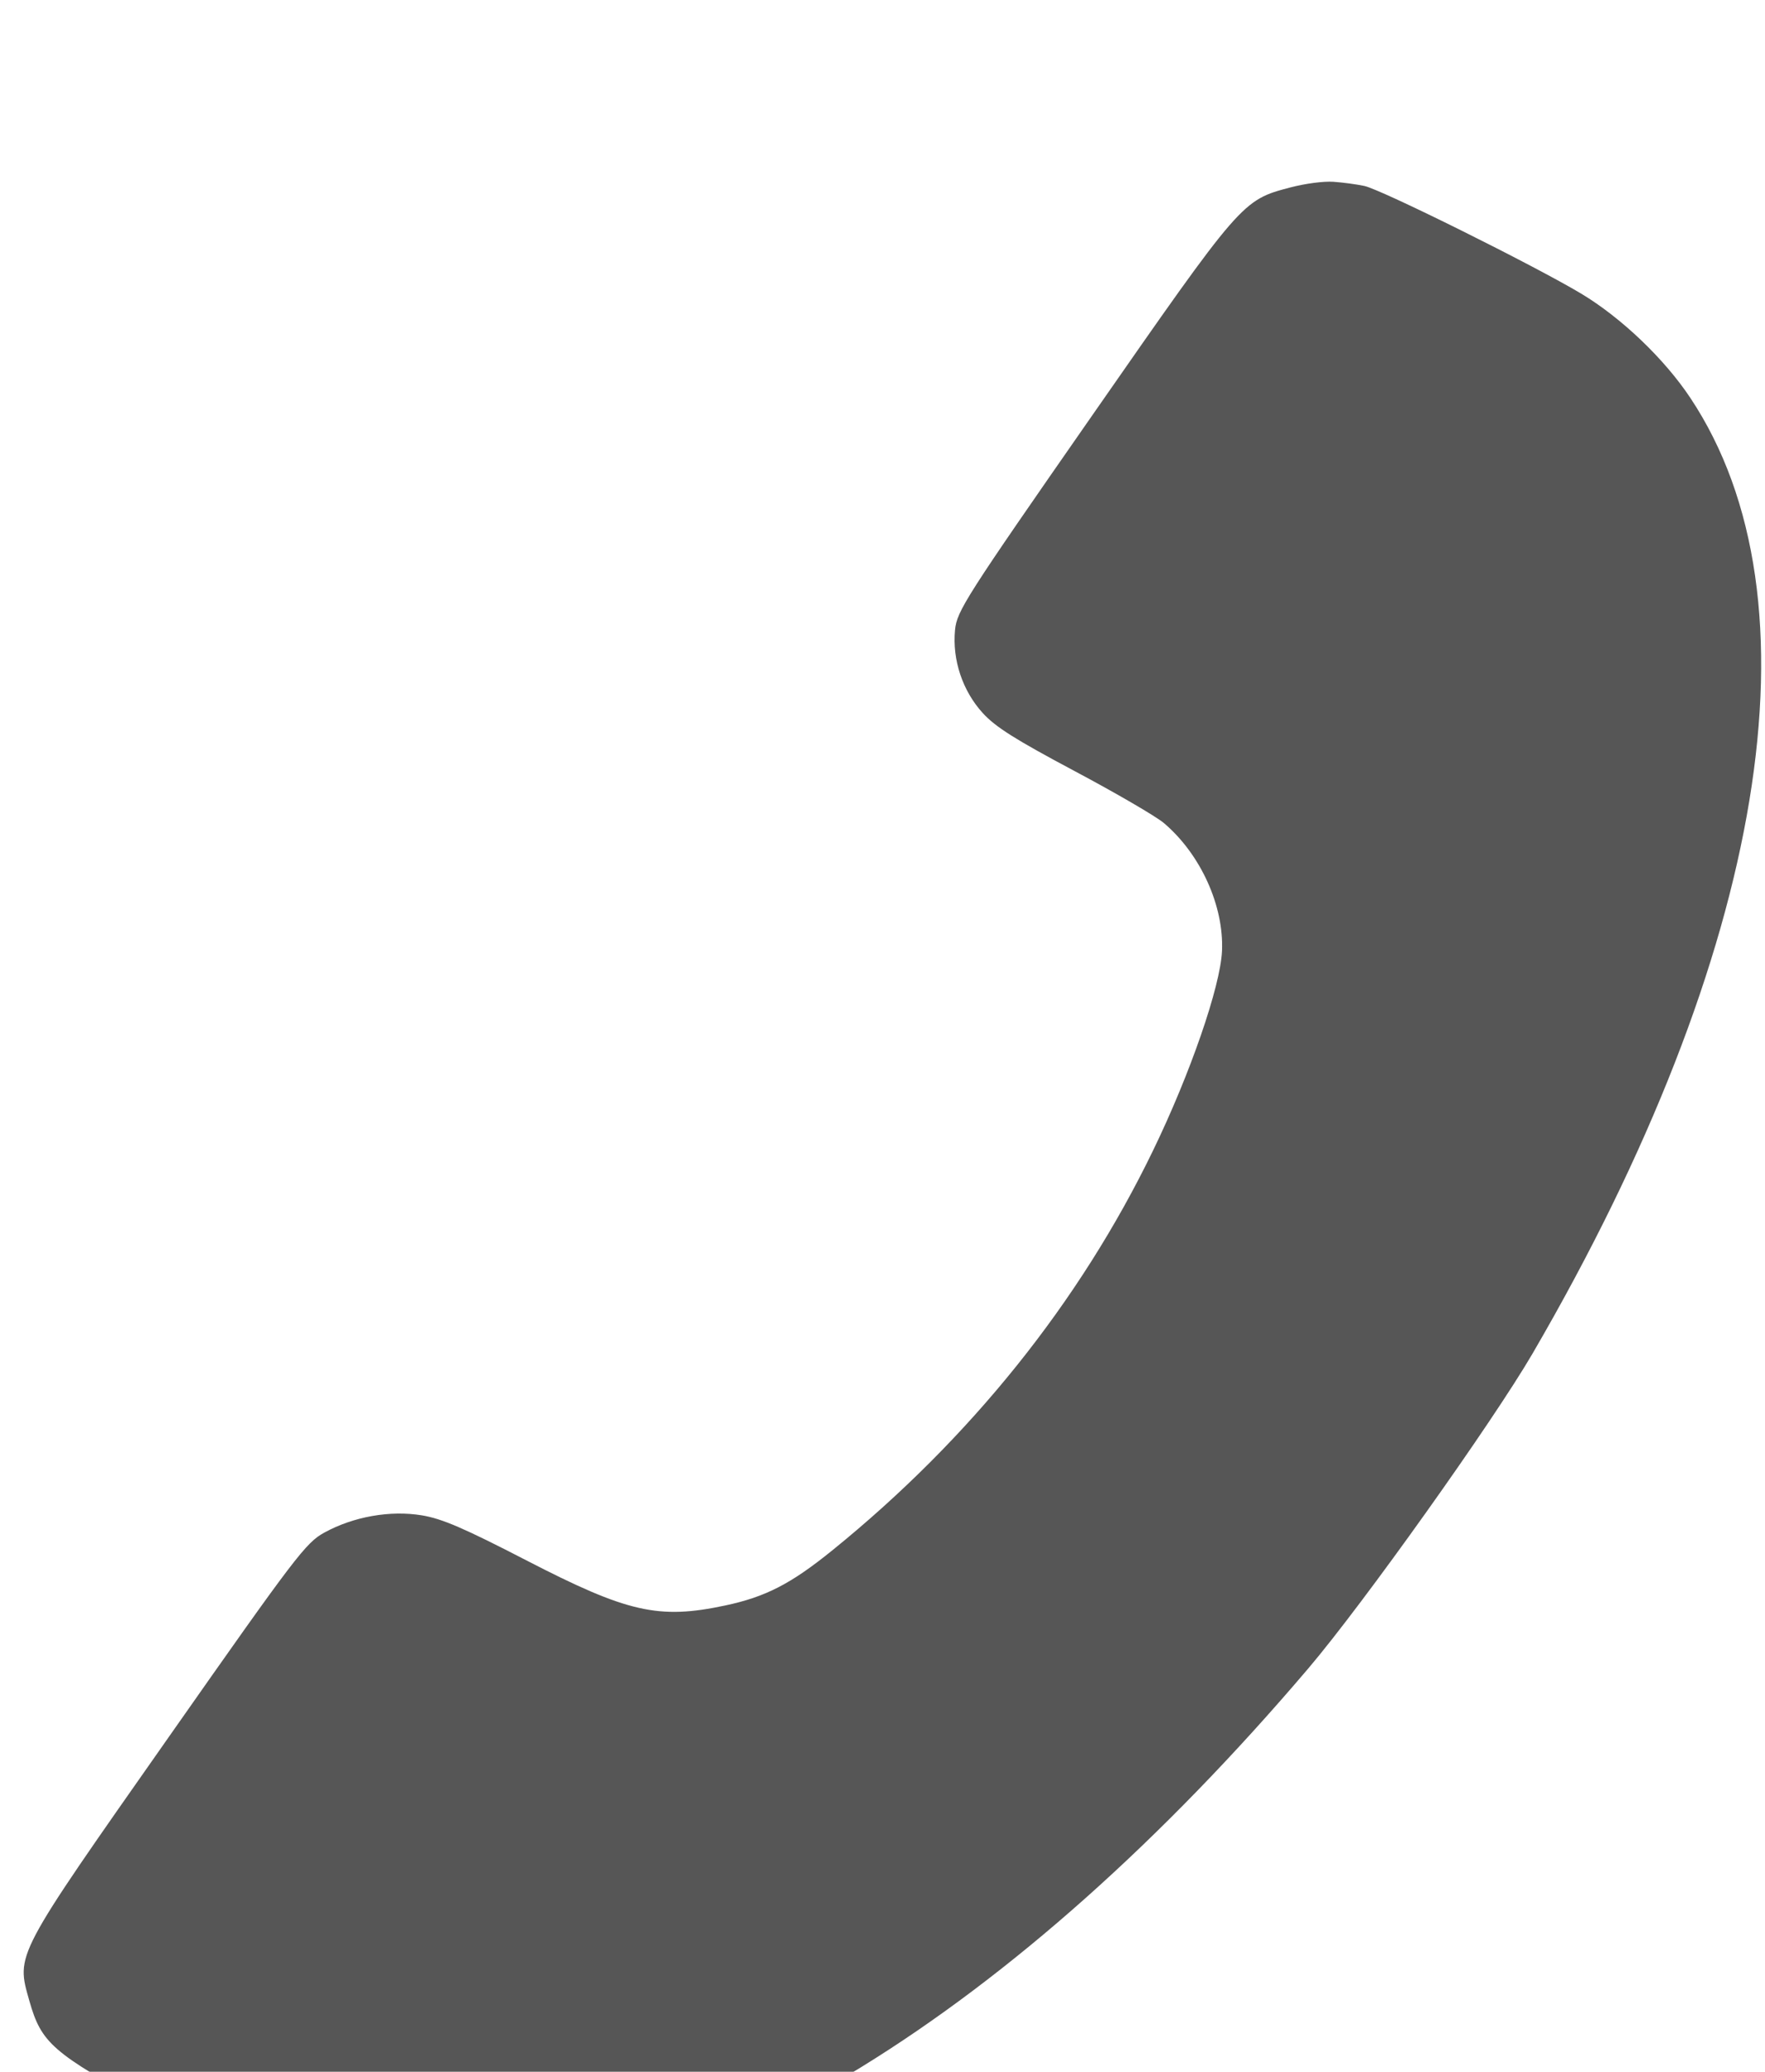 <svg width="46" height="54" viewBox="0 0 46 54" fill="none" xmlns="http://www.w3.org/2000/svg">
<g opacity="0.8" filter="url(#filter0_i_1_151)">
<path fill-rule="evenodd" clip-rule="evenodd" d="M34.751 0.738C34.995 0.755 35.357 0.804 35.557 0.846C35.999 0.939 39.984 2.919 41.209 3.653C42.254 4.28 43.377 5.352 44.053 6.369C47.548 11.622 46.031 20.816 39.944 31.275C38.903 33.063 35.526 37.806 34.096 39.487C26.448 48.481 18.269 53.521 11.4 53.471C10.926 53.468 9.97 53.357 9.274 53.225C7.781 52.941 7.115 52.652 3.942 50.915C1.365 49.503 1.078 49.254 0.765 48.149C0.417 46.921 0.361 47.028 4.39 41.285C7.717 36.541 7.969 36.211 8.455 35.944C9.214 35.528 10.169 35.359 10.998 35.496C11.521 35.583 12.095 35.83 13.709 36.664C16.355 38.031 17.164 38.215 18.905 37.844C19.955 37.62 20.614 37.281 21.693 36.407C25.287 33.496 28.133 29.949 30.05 25.989C31.02 23.988 31.804 21.718 31.848 20.791C31.902 19.613 31.293 18.268 30.335 17.453C30.132 17.28 29.081 16.668 28.001 16.094C26.452 15.269 25.948 14.951 25.614 14.586C25.087 14.009 24.816 13.2 24.89 12.422C24.937 11.925 25.159 11.579 28.467 6.825C32.364 1.225 32.372 1.216 33.627 0.886C34.021 0.783 34.494 0.721 34.751 0.738Z" fill="#2C2C2C"/>
</g>
<defs>
<filter id="filter0_i_1_151" x="0.617" y="0.735" width="45.283" height="56.736" filterUnits="userSpaceOnUse" color-interpolation-filters="sRGB">
<feFlood flood-opacity="0" result="BackgroundImageFix"/>
<feBlend mode="normal" in="SourceGraphic" in2="BackgroundImageFix" result="shape"/>
<feColorMatrix in="SourceAlpha" type="matrix" values="0 0 0 0 0 0 0 0 0 0 0 0 0 0 0 0 0 0 127 0" result="hardAlpha"/>
<feOffset dy="4"/>
<feGaussianBlur stdDeviation="2"/>
<feComposite in2="hardAlpha" operator="arithmetic" k2="-1" k3="1"/>
<feColorMatrix type="matrix" values="0 0 0 0 0 0 0 0 0 0 0 0 0 0 0 0 0 0 1 0"/>
<feBlend mode="normal" in2="shape" result="effect1_innerShadow_1_151"/>
</filter>
</defs>
</svg>
